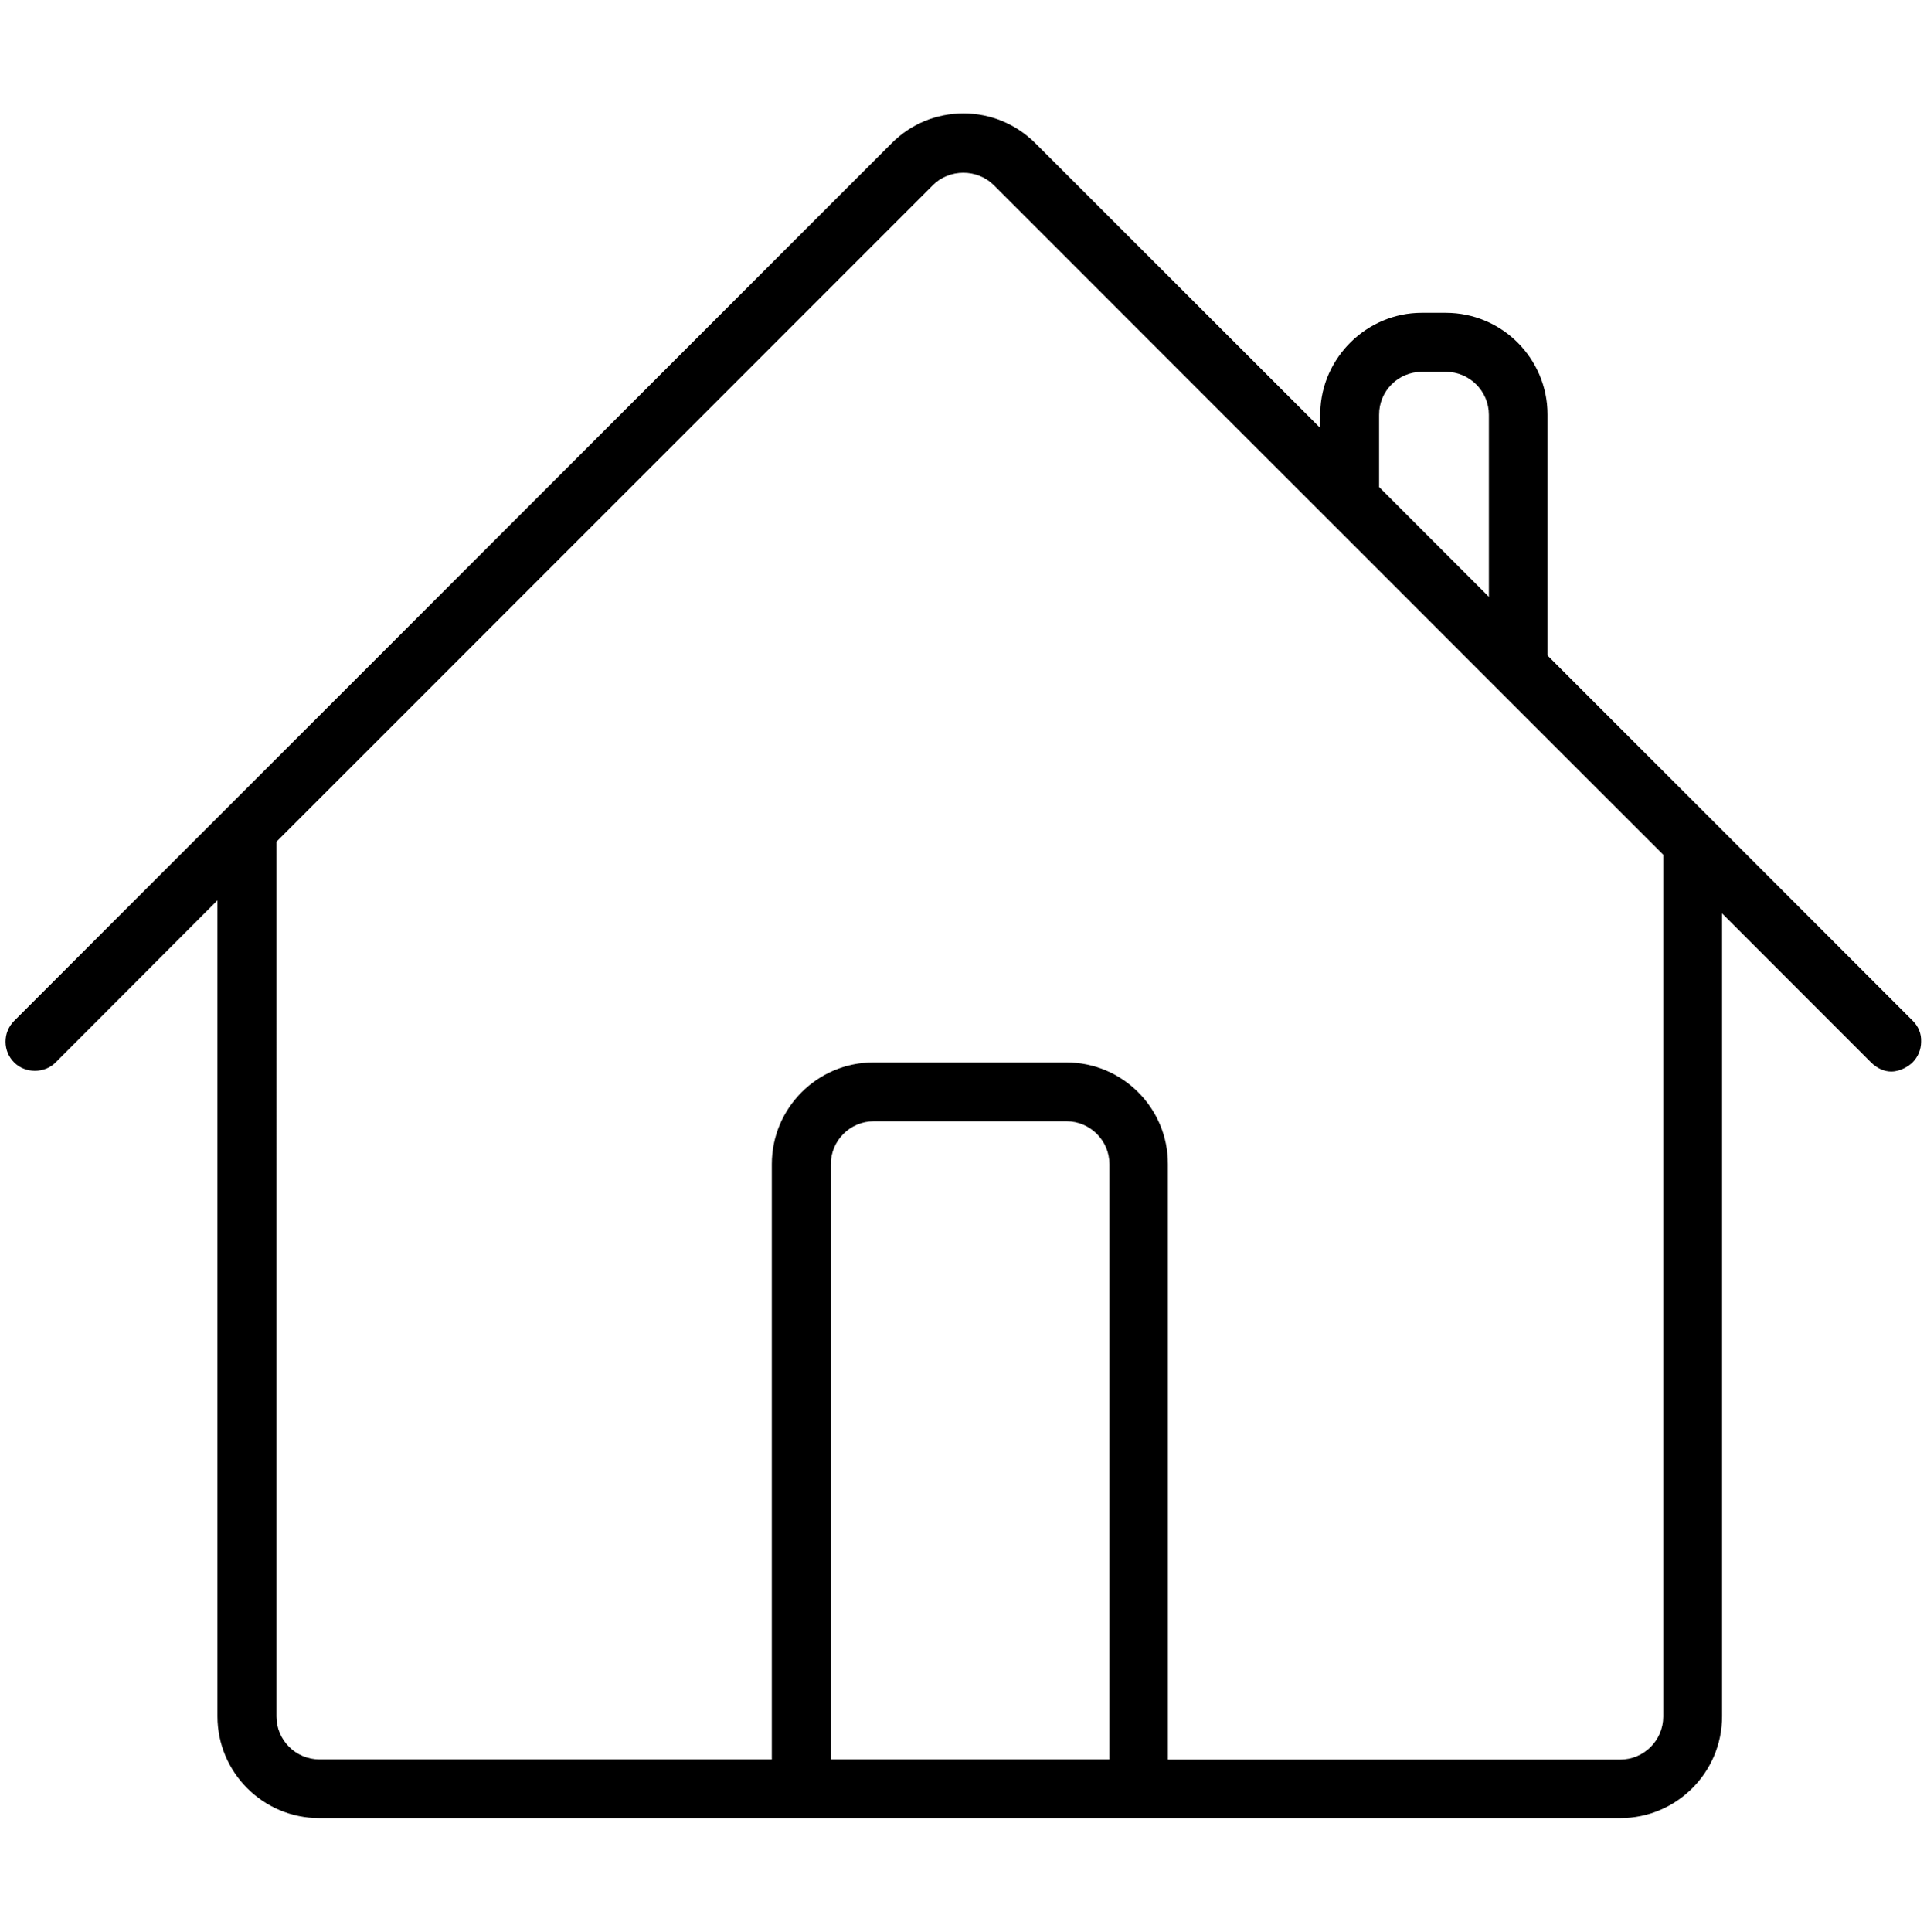 <?xml version="1.0" encoding="utf-8"?>
<!-- Generator: Adobe Illustrator 18.1.1, SVG Export Plug-In . SVG Version: 6.00 Build 0)  -->
<svg version="1.1" id="Layer_1" xmlns="http://www.w3.org/2000/svg" xmlns:xlink="http://www.w3.org/1999/xlink" x="0px" y="0px"
	 viewBox="0 0 1077.6 1080" enable-background="new 0 0 1077.6 1080" xml:space="preserve">
<path d="M1069.7,570.8L865.4,366.5V231.8c0-31.4-25.5-56.9-56.9-56.9h-13.5c-30.5,0-56,24.9-56.7,55.5l-0.2,8.7L579,80.1
	c-10.7-10.7-25-16.7-40.2-16.7c-15.2,0-29.5,5.9-40.2,16.7L7.9,570.8c-3.1,3.1-4.8,7.2-4.8,11.6c0,4.4,1.7,8.5,4.8,11.6
	c3,3,7.2,4.7,11.6,4.7s8.7-1.7,11.6-4.7l90.5-90.6v456.2c0,31.4,25.5,56.9,56.9,56.9h727.6c31.4,0,56.9-25.5,56.9-56.9V510.7
	l83.3,83.3c3.5,3.4,7.4,5.1,11.3,5.1c5.3,0,10-3.2,11.9-5.1c3.1-3.1,4.8-7.2,4.8-11.6C1074.5,578,1072.8,573.9,1069.7,570.8z
	 M795.1,207.9h13.5c13.2,0,24,10.8,24,24v101.8l-61.4-61.4v-40.3C771.1,218.6,781.9,207.9,795.1,207.9z M464.6,650.9
	c0-13.2,10.8-24,24-24h107.8c13.2,0,24,10.8,24,24v332.8H464.6V650.9z M596.3,594H488.5c-31.4,0-56.9,25.5-56.9,56.9v332.8h-253
	c-13.2,0-24-10.8-24-24V470.6l367.2-367.2c4.3-4.3,10.5-6.8,16.9-6.8s12.6,2.5,16.9,6.8l374.5,374.5v481.9c0,13.2-10.8,24-24,24
	h-253V650.9C653.2,619.5,627.7,594,596.3,594z"/>
</svg>
